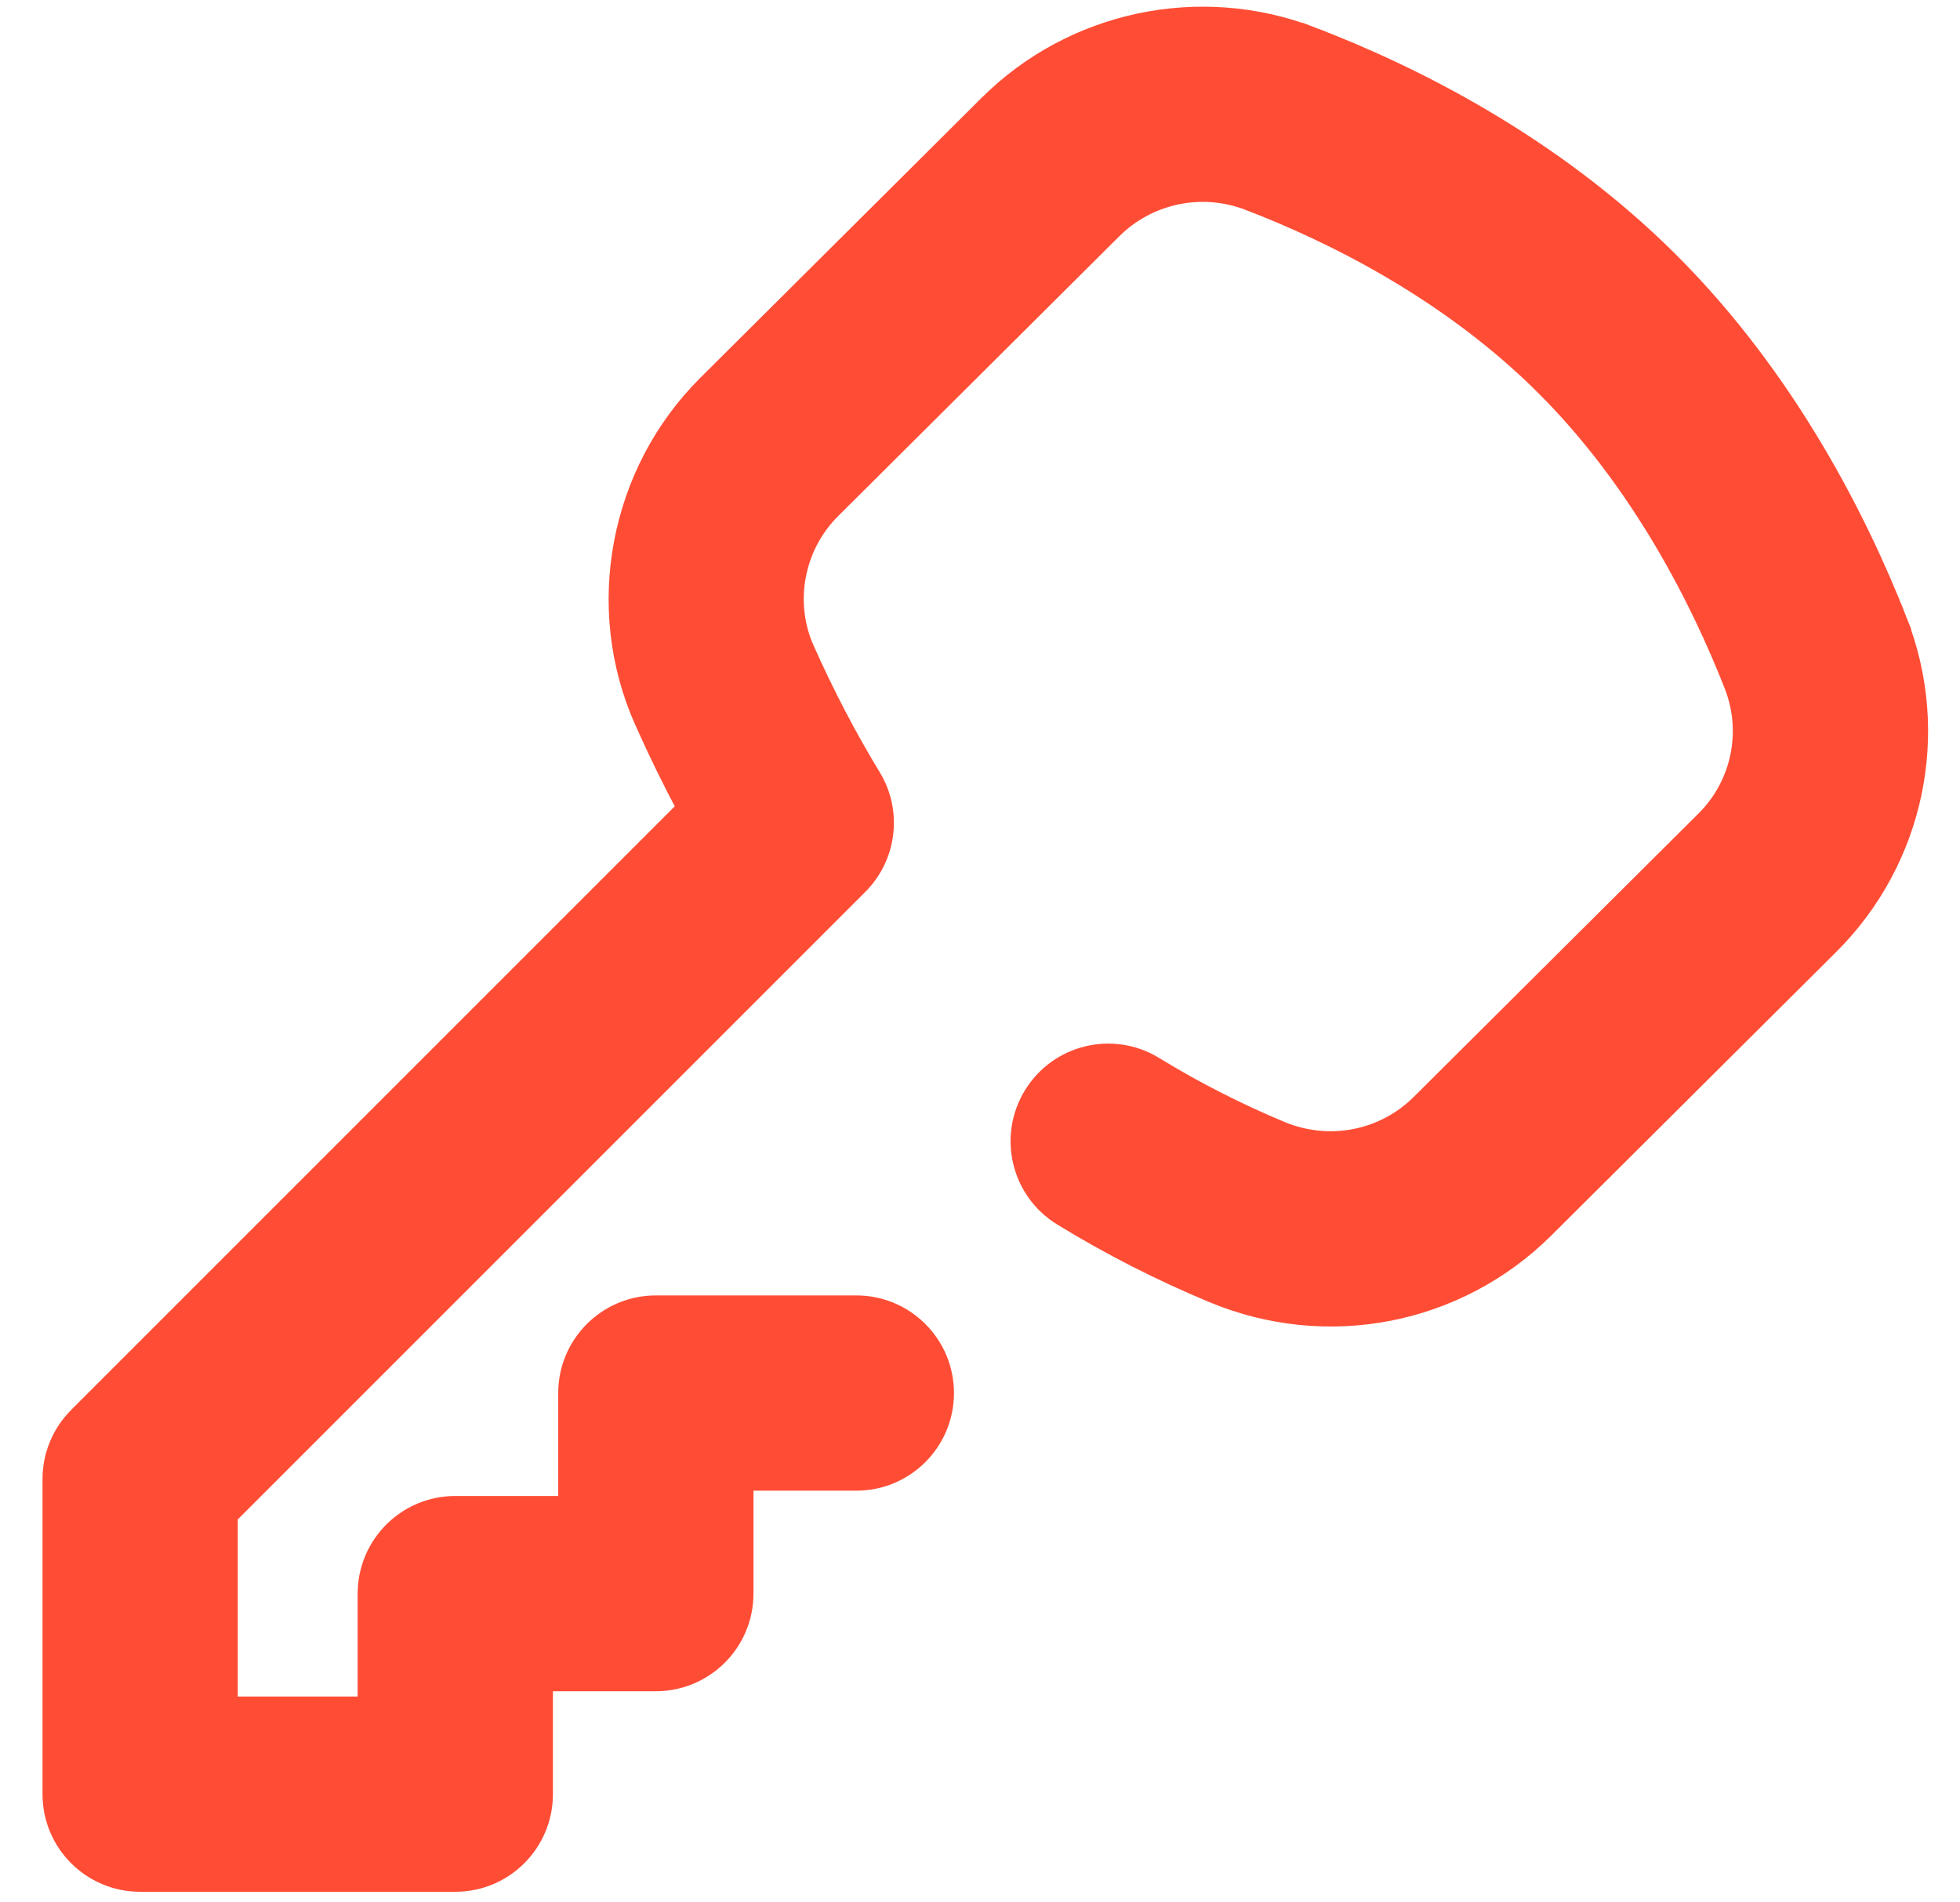 <svg width="34" height="33" viewBox="0 0 34 33" fill="none" xmlns="http://www.w3.org/2000/svg">
<path d="M22.724 0.684L22.658 0.857L22.724 0.684C20.811 -0.047 18.637 0.413 17.186 1.858L12.307 6.714C10.795 8.219 10.358 10.534 11.223 12.477C11.458 13.006 11.712 13.525 11.982 14.029L1.393 24.618C1.118 24.893 0.963 25.267 0.963 25.656V31.123C0.963 31.934 1.62 32.591 2.431 32.591H7.898C8.709 32.591 9.366 31.934 9.366 31.123V29.112L11.377 29.112C12.187 29.112 12.845 28.455 12.845 27.644V25.633H14.855C15.666 25.633 16.323 24.976 16.323 24.165C16.323 23.354 15.666 22.697 14.855 22.697H11.377C10.566 22.697 9.909 23.354 9.909 24.165V26.176L7.898 26.176C7.087 26.176 6.43 26.833 6.43 27.644V29.655H3.899V26.264L14.851 15.312C15.329 14.834 15.419 14.091 15.068 13.513L15.068 13.513C14.642 12.812 14.251 12.062 13.905 11.284L13.905 11.284C13.534 10.449 13.723 9.447 14.378 8.795L19.257 3.939C19.891 3.308 20.84 3.107 21.676 3.426C23.103 3.972 25.15 4.973 26.832 6.646L26.991 6.487L26.832 6.646C28.524 8.331 29.559 10.409 30.129 11.862C30.456 12.694 30.258 13.64 29.623 14.271L24.685 19.186C24.032 19.837 23.055 20.028 22.197 19.671C21.43 19.352 20.689 18.973 19.992 18.546C19.301 18.121 18.397 18.338 17.973 19.029C17.549 19.72 17.765 20.624 18.456 21.048C19.283 21.556 20.162 22.004 21.069 22.381C23.026 23.195 25.259 22.758 26.757 21.267L31.695 16.352C33.159 14.895 33.617 12.711 32.862 10.789L32.669 10.864L32.862 10.789C32.193 9.084 30.962 6.615 28.903 4.565C26.851 2.523 24.408 1.327 22.724 0.684Z" fill="#FF4D35" stroke="#FF4D35" stroke-width="0.451"/>
</svg>

